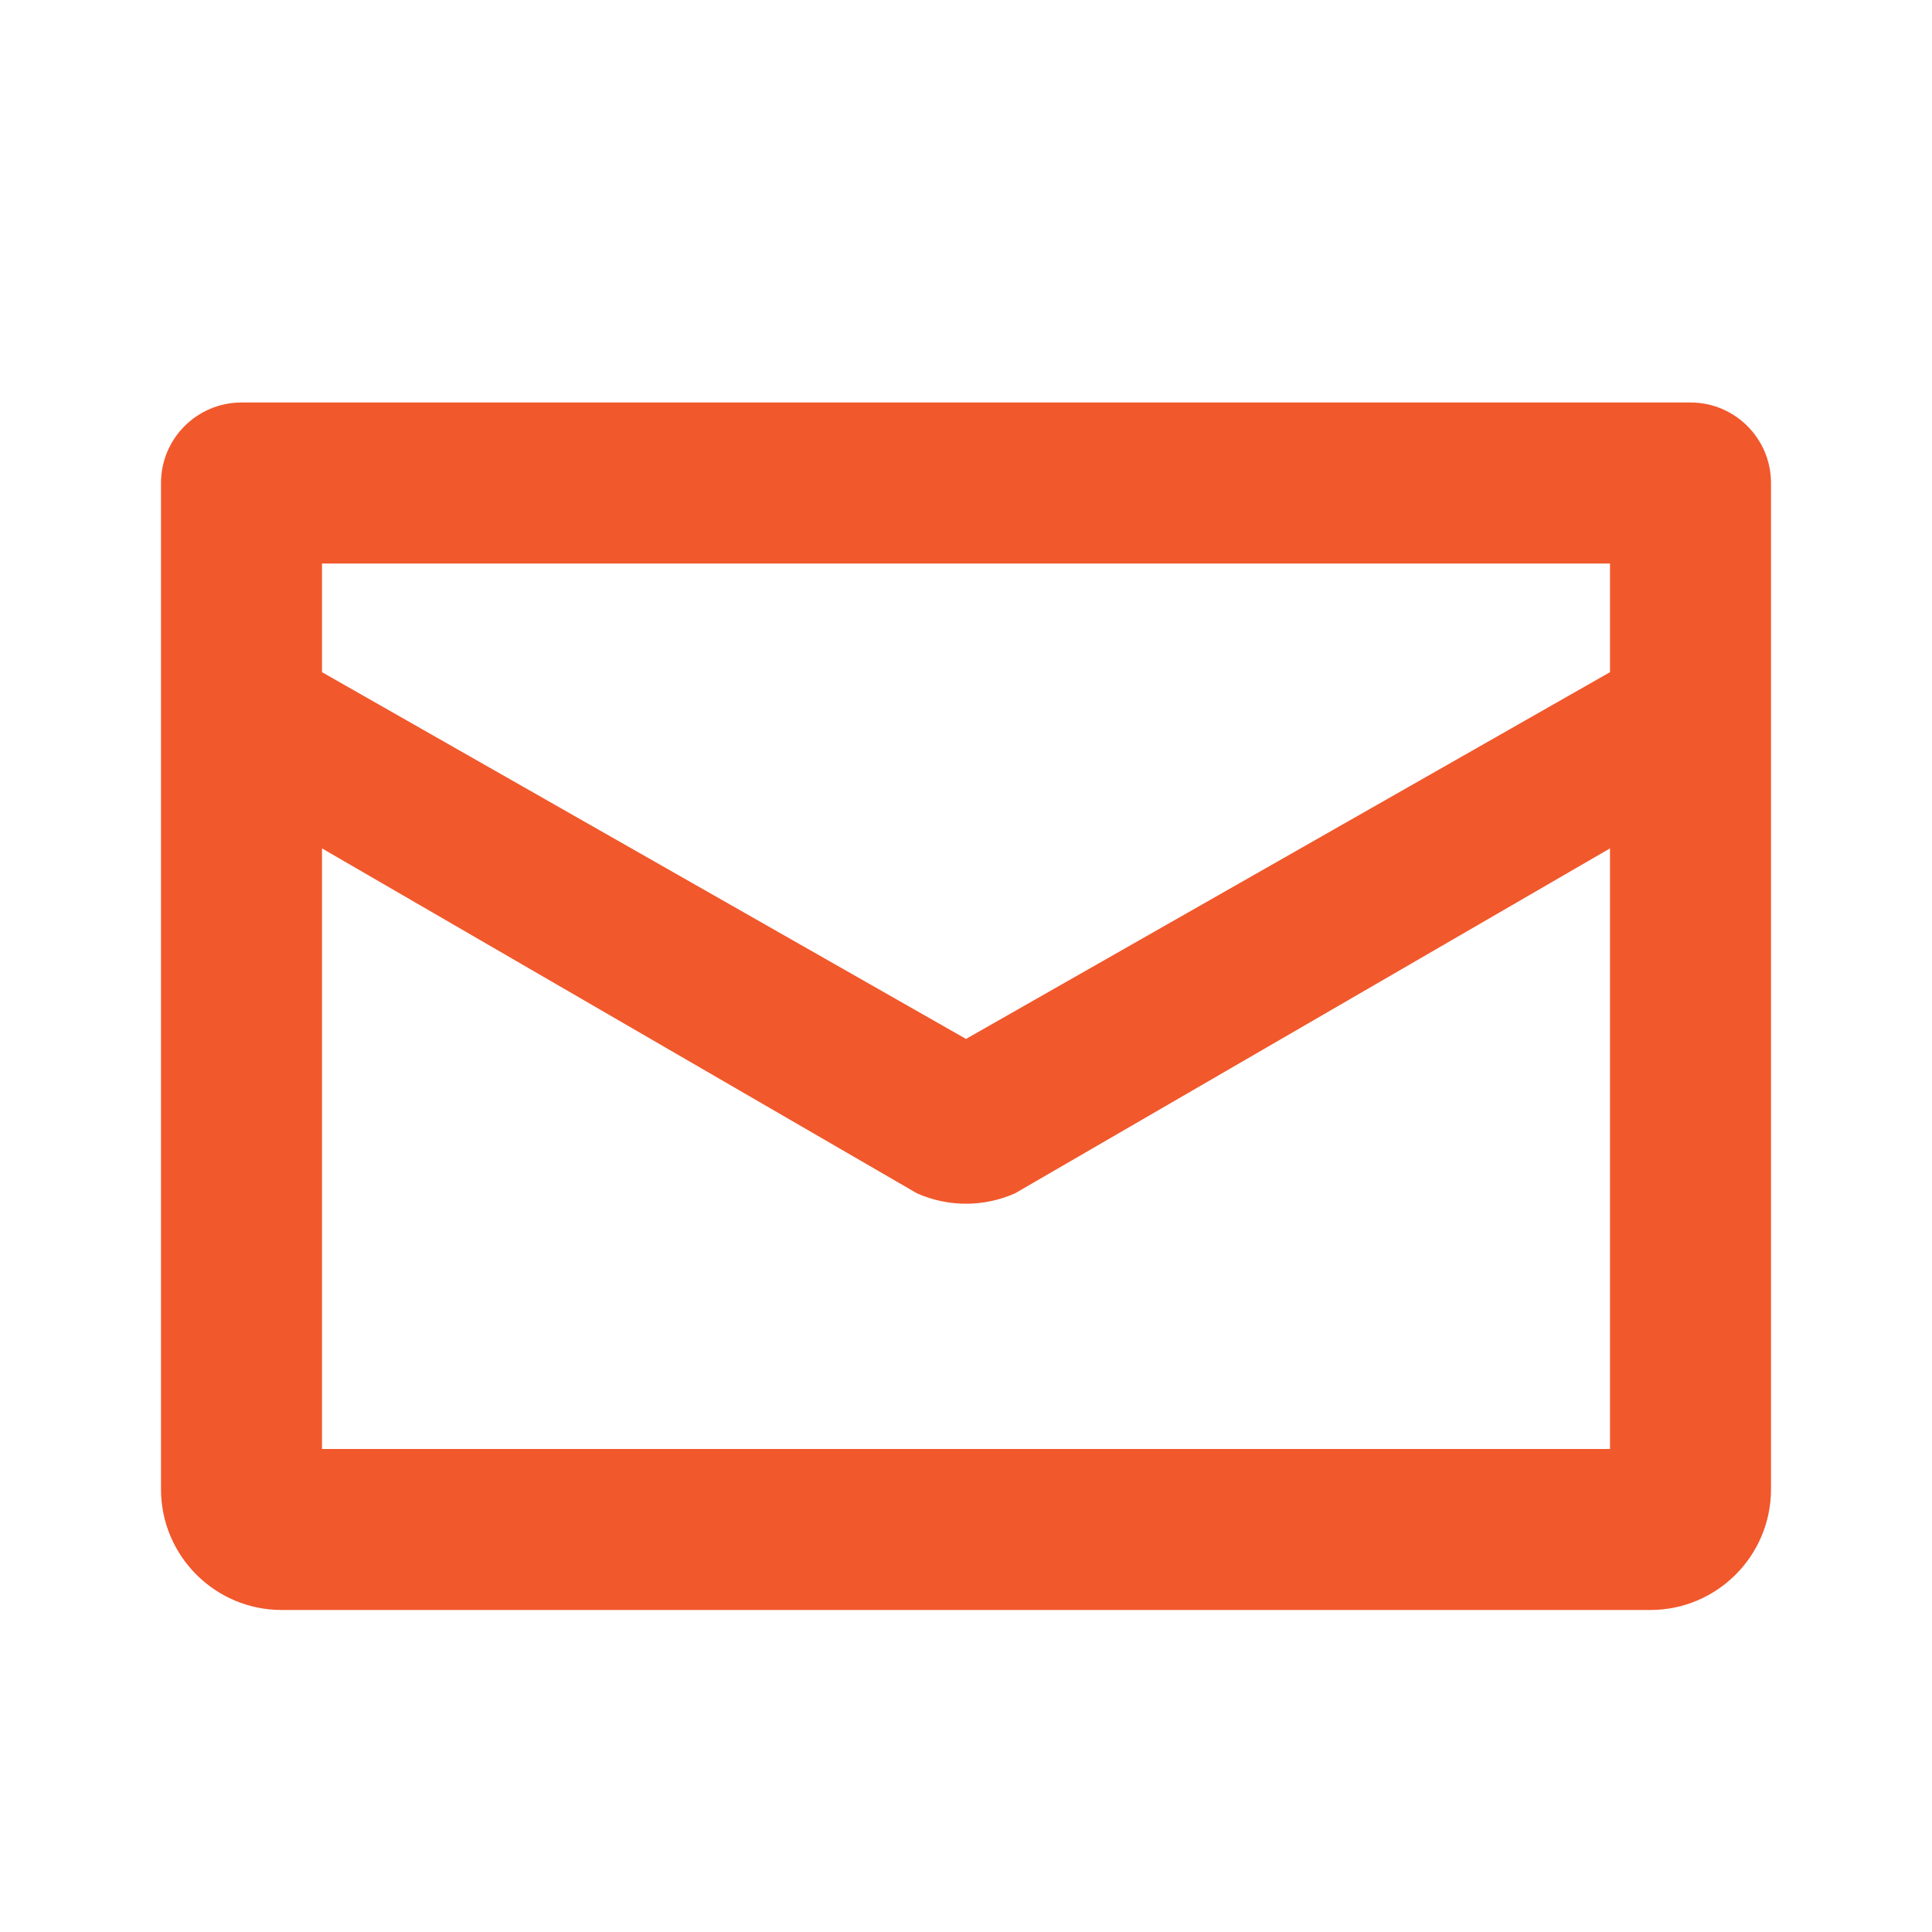 <svg width="24" height="24" viewBox="0 0 24 24" fill="none" xmlns="http://www.w3.org/2000/svg">
<path fill-rule="evenodd" clip-rule="evenodd" d="M2 6C2 5.448 2.448 5 3 5H21C21.552 5 22 5.448 22 6V18.5C22 19.328 21.328 20 20.5 20H3.5C2.672 20 2 19.328 2 18.5V6ZM4 7V8.35L12 12.906L20 8.35V7H4ZM20 10.539L12.609 14.824C12.221 14.996 11.779 14.996 11.391 14.824L4 10.539V18H20V10.539Z" fill="#F1582C"/>
</svg>
